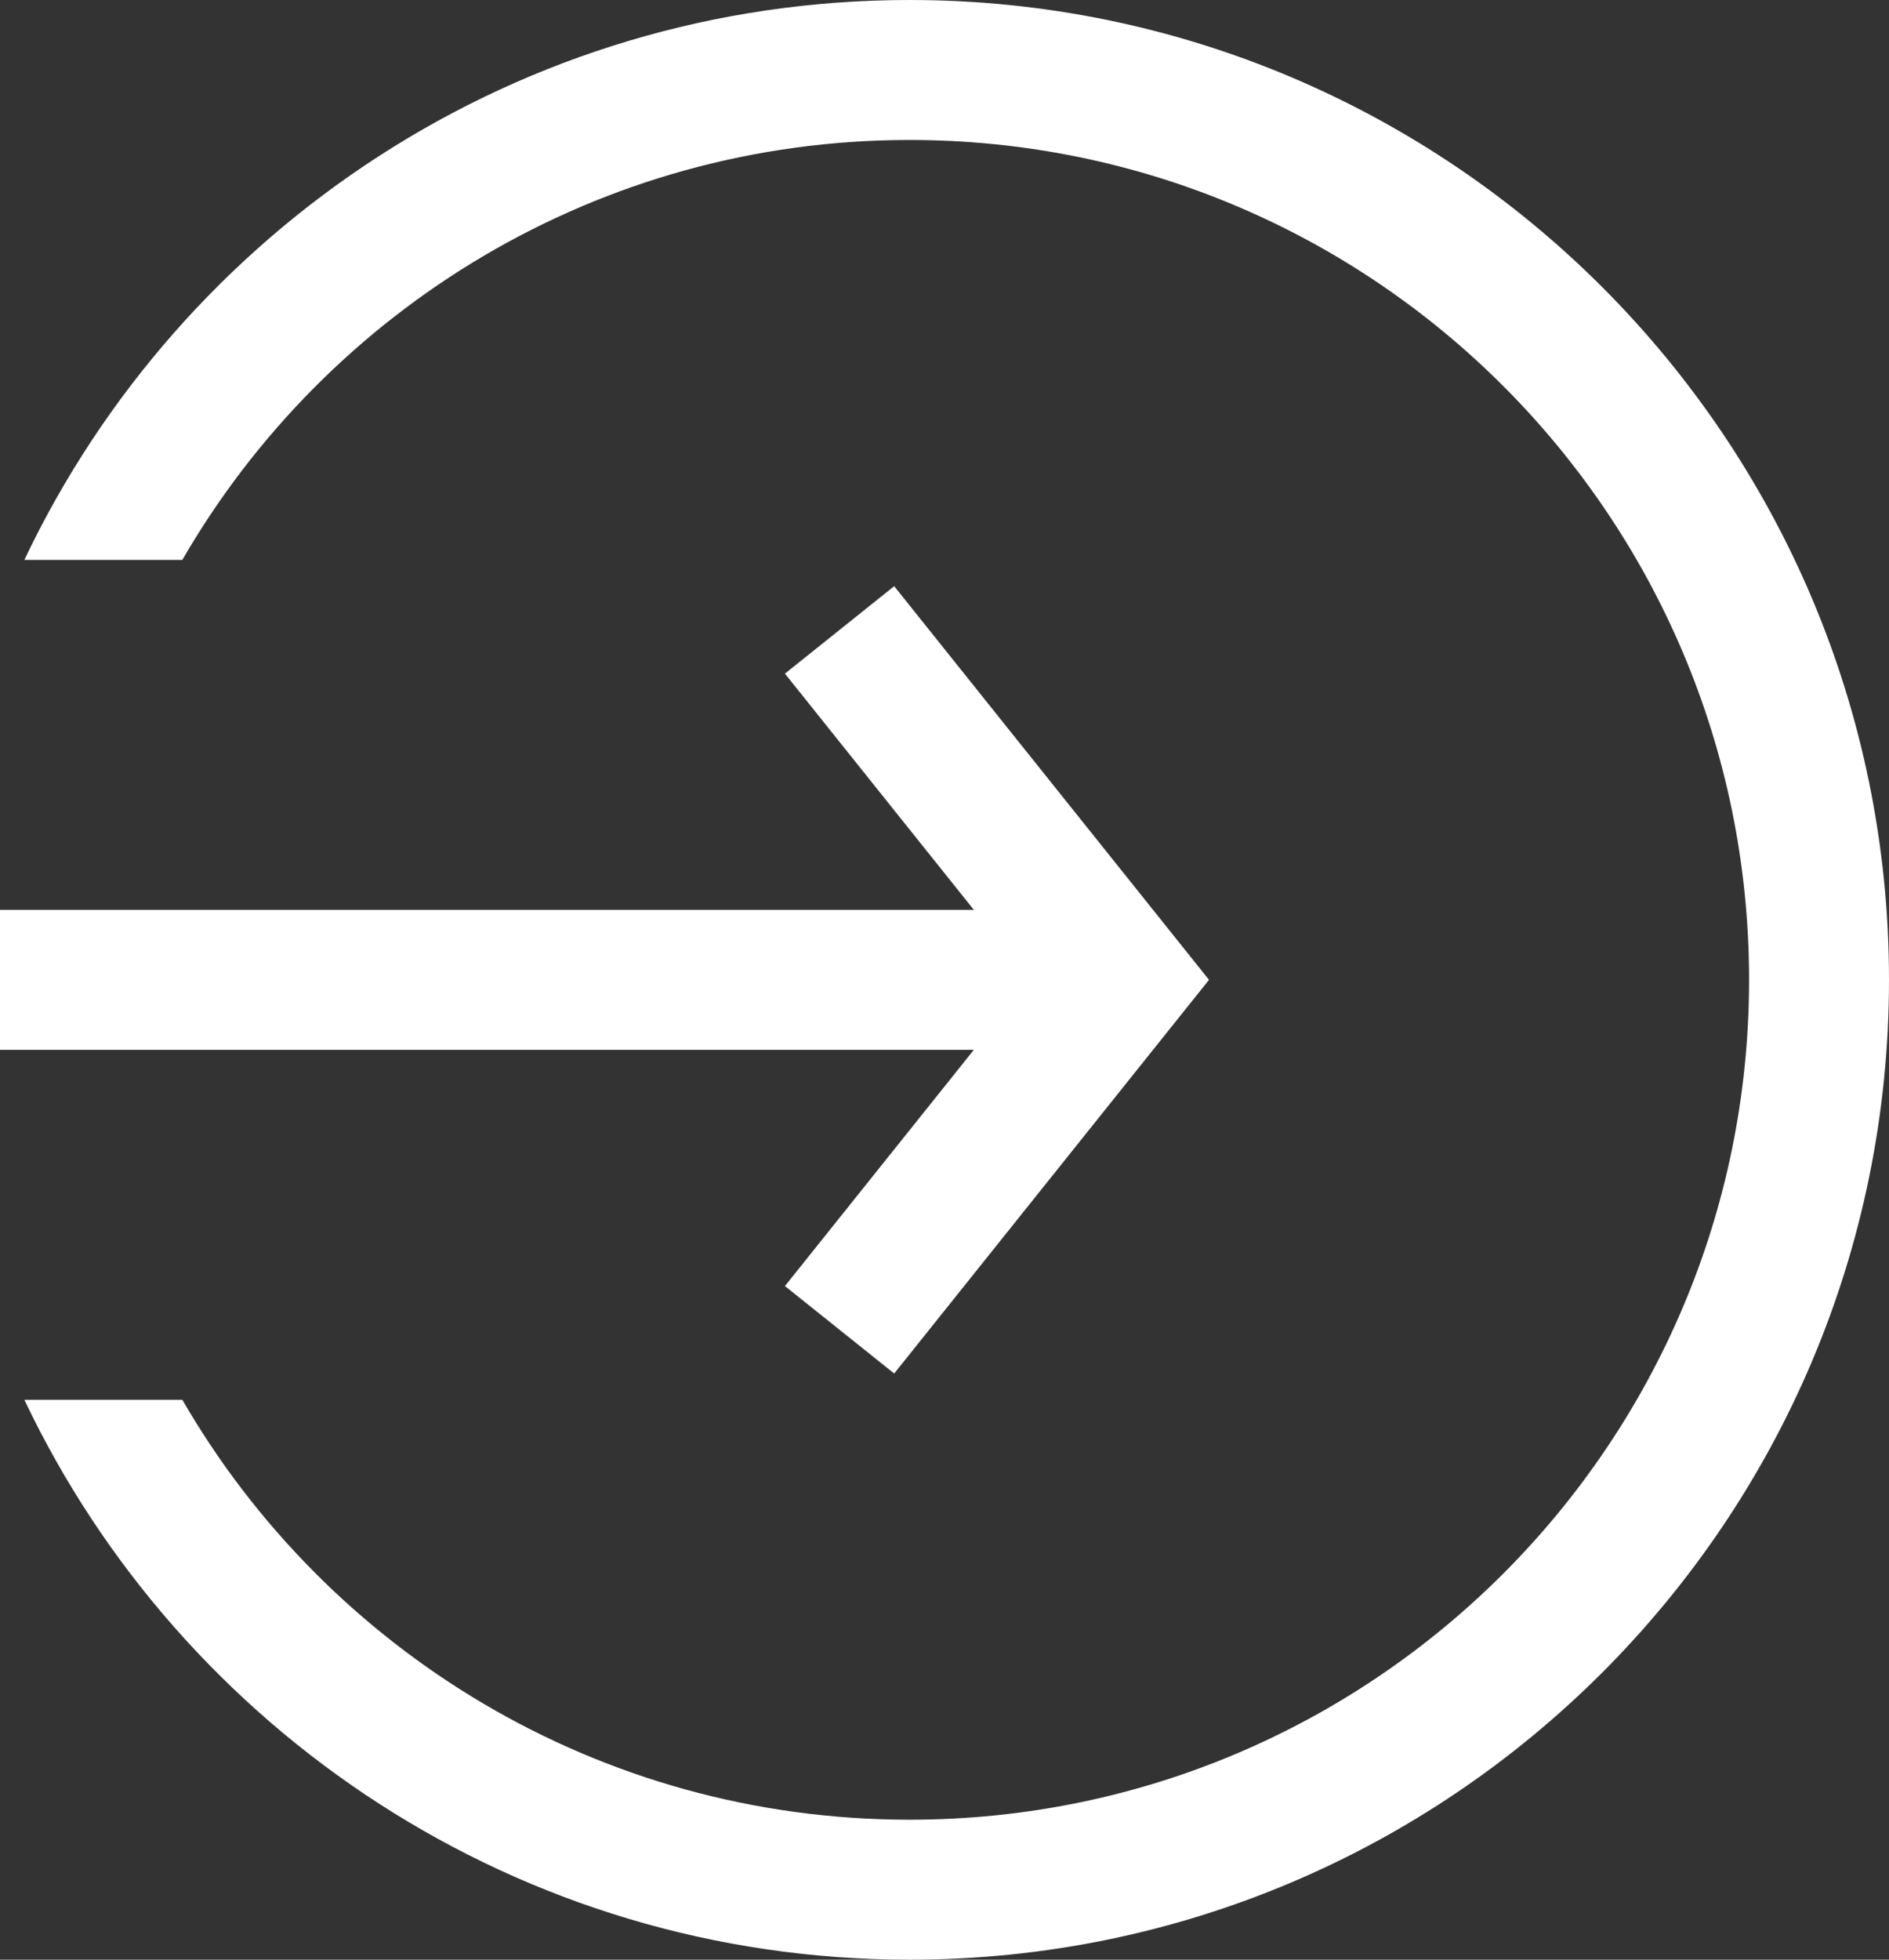 <svg width="27" height="28" viewBox="0 0 27 28" fill="none" xmlns="http://www.w3.org/2000/svg">
<rect x="0" y="0" width="27" height="28" fill="#333333" stroke="none"/>
<path fill-rule="evenodd" clip-rule="evenodd" d="M25 14C25 20.627 19.628 26 13 26C8.559 26 4.681 23.587 2.606 20H0.348C2.595 24.73 7.416 28 13 28C20.732 28 27 21.732 27 14C27 6.268 20.732 0 13 0C7.416 0 2.595 3.27 0.348 8H2.606C4.681 4.413 8.559 2 13 2C19.628 2 25 7.373 25 14Z" fill="white"/>
<path d="M0 14L15 14" stroke="white" stroke-width="2"/>
<path d="M12 9L16 14L12 19" stroke="white" stroke-width="2"/>
</svg>
